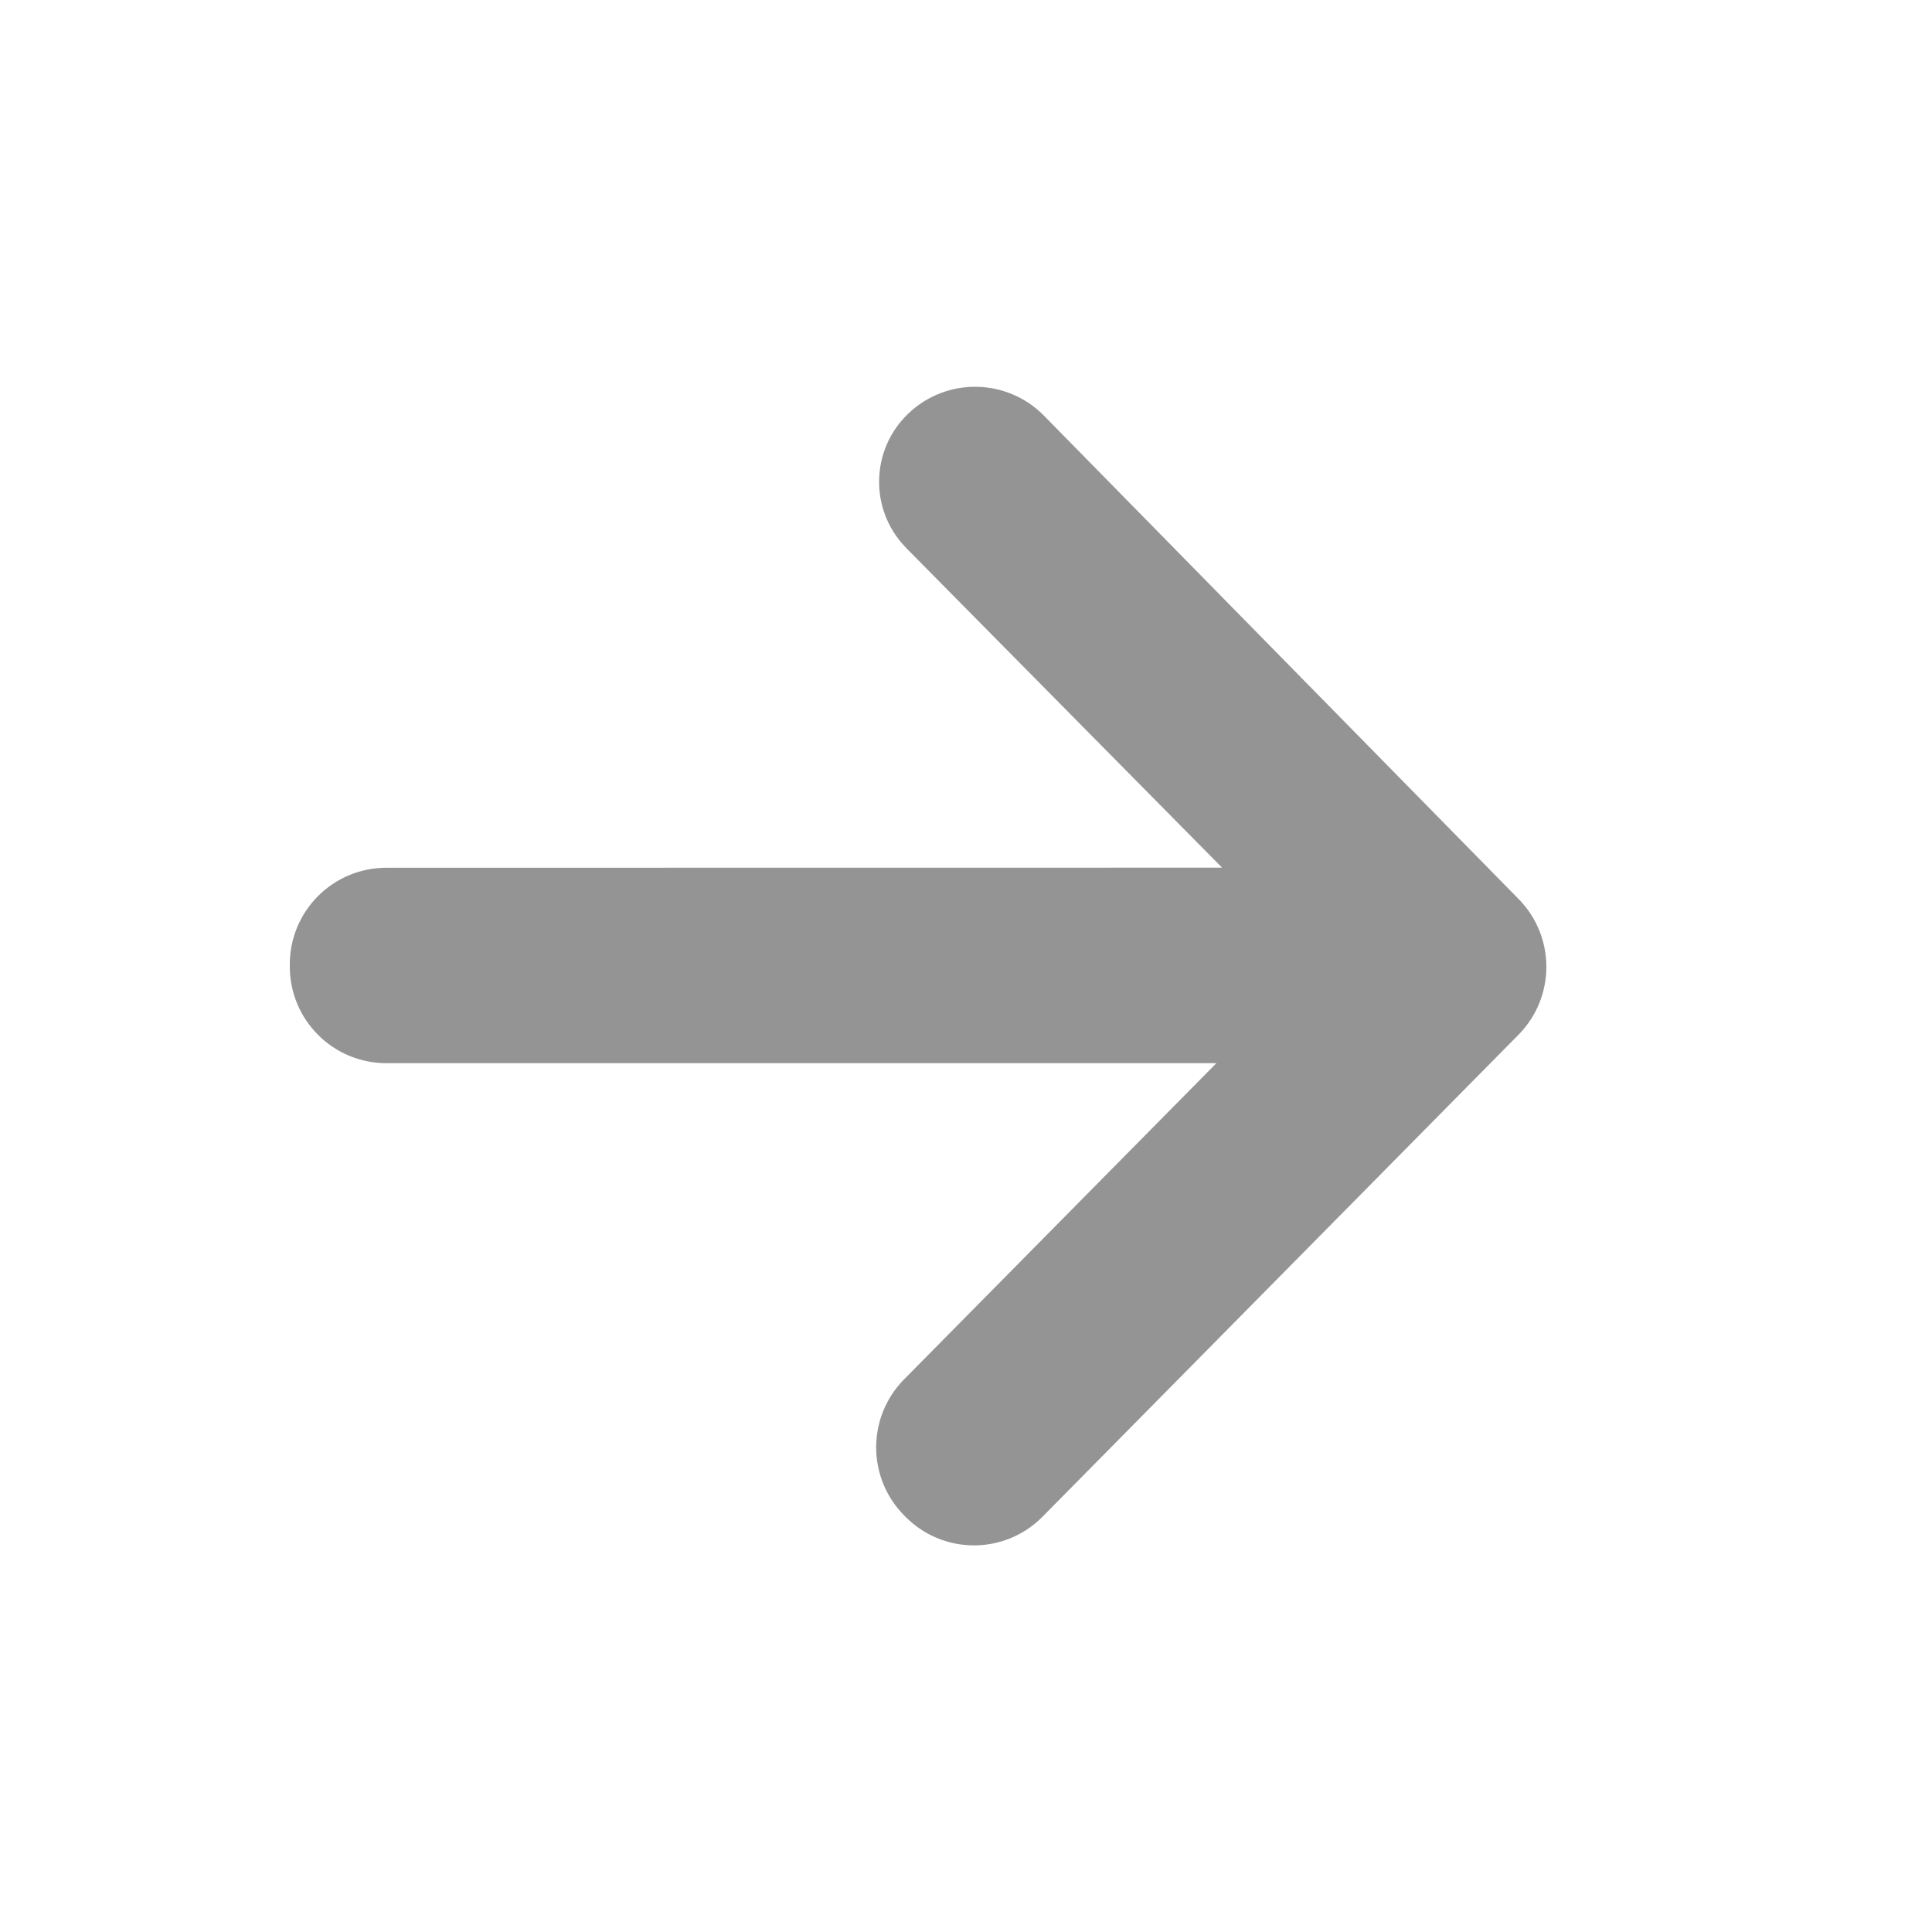 <?xml version="1.0" encoding="UTF-8"?>
<svg width="20px" height="20px" viewBox="0 0 20 20" version="1.1" xmlns="http://www.w3.org/2000/svg" xmlns:xlink="http://www.w3.org/1999/xlink">
    <title>icon-next-arrow-disabled</title>
    <g id="Page-1-Icons" stroke="none" stroke-width="1" fill="none" fill-rule="evenodd">
        <g id="PECOS-2.0-Icons-Overview-v28" transform="translate(-1126, -217)" fill="#949494">
            <g id="TABLE" transform="translate(918, 32)">
                <g id="Column-2" transform="translate(205, 41)">
                    <g id="icon-next-arrow-disabled" transform="translate(3, 144)">
                        <path d="M9.606,4.282 L9.607,4.283 C9.996,4.656 10.009,5.273 9.637,5.662 L9.627,5.673 L9.627,5.673 L6.357,8.982 L15.008,8.983 C15.561,8.983 16.008,9.43 16.008,9.983 L16.008,10.006 C16.008,10.558 15.561,11.006 15.008,11.006 L6.416,11.006 L9.65,14.28 C10.034,14.67 10.034,15.296 9.65,15.686 L9.635,15.701 C9.248,16.093 8.617,16.097 8.225,15.71 C8.222,15.707 8.219,15.704 8.216,15.701 L3.288,10.711 C2.905,10.322 2.904,9.698 3.286,9.308 L8.201,4.303 C8.584,3.913 9.211,3.903 9.606,4.282 Z" id="icon-next" transform="translate(9.504, 10.001) scale(-1, 1) translate(-9.504, -10.001) "></path>
                    </g>
                </g>
            </g>
        </g>
    </g>
</svg>